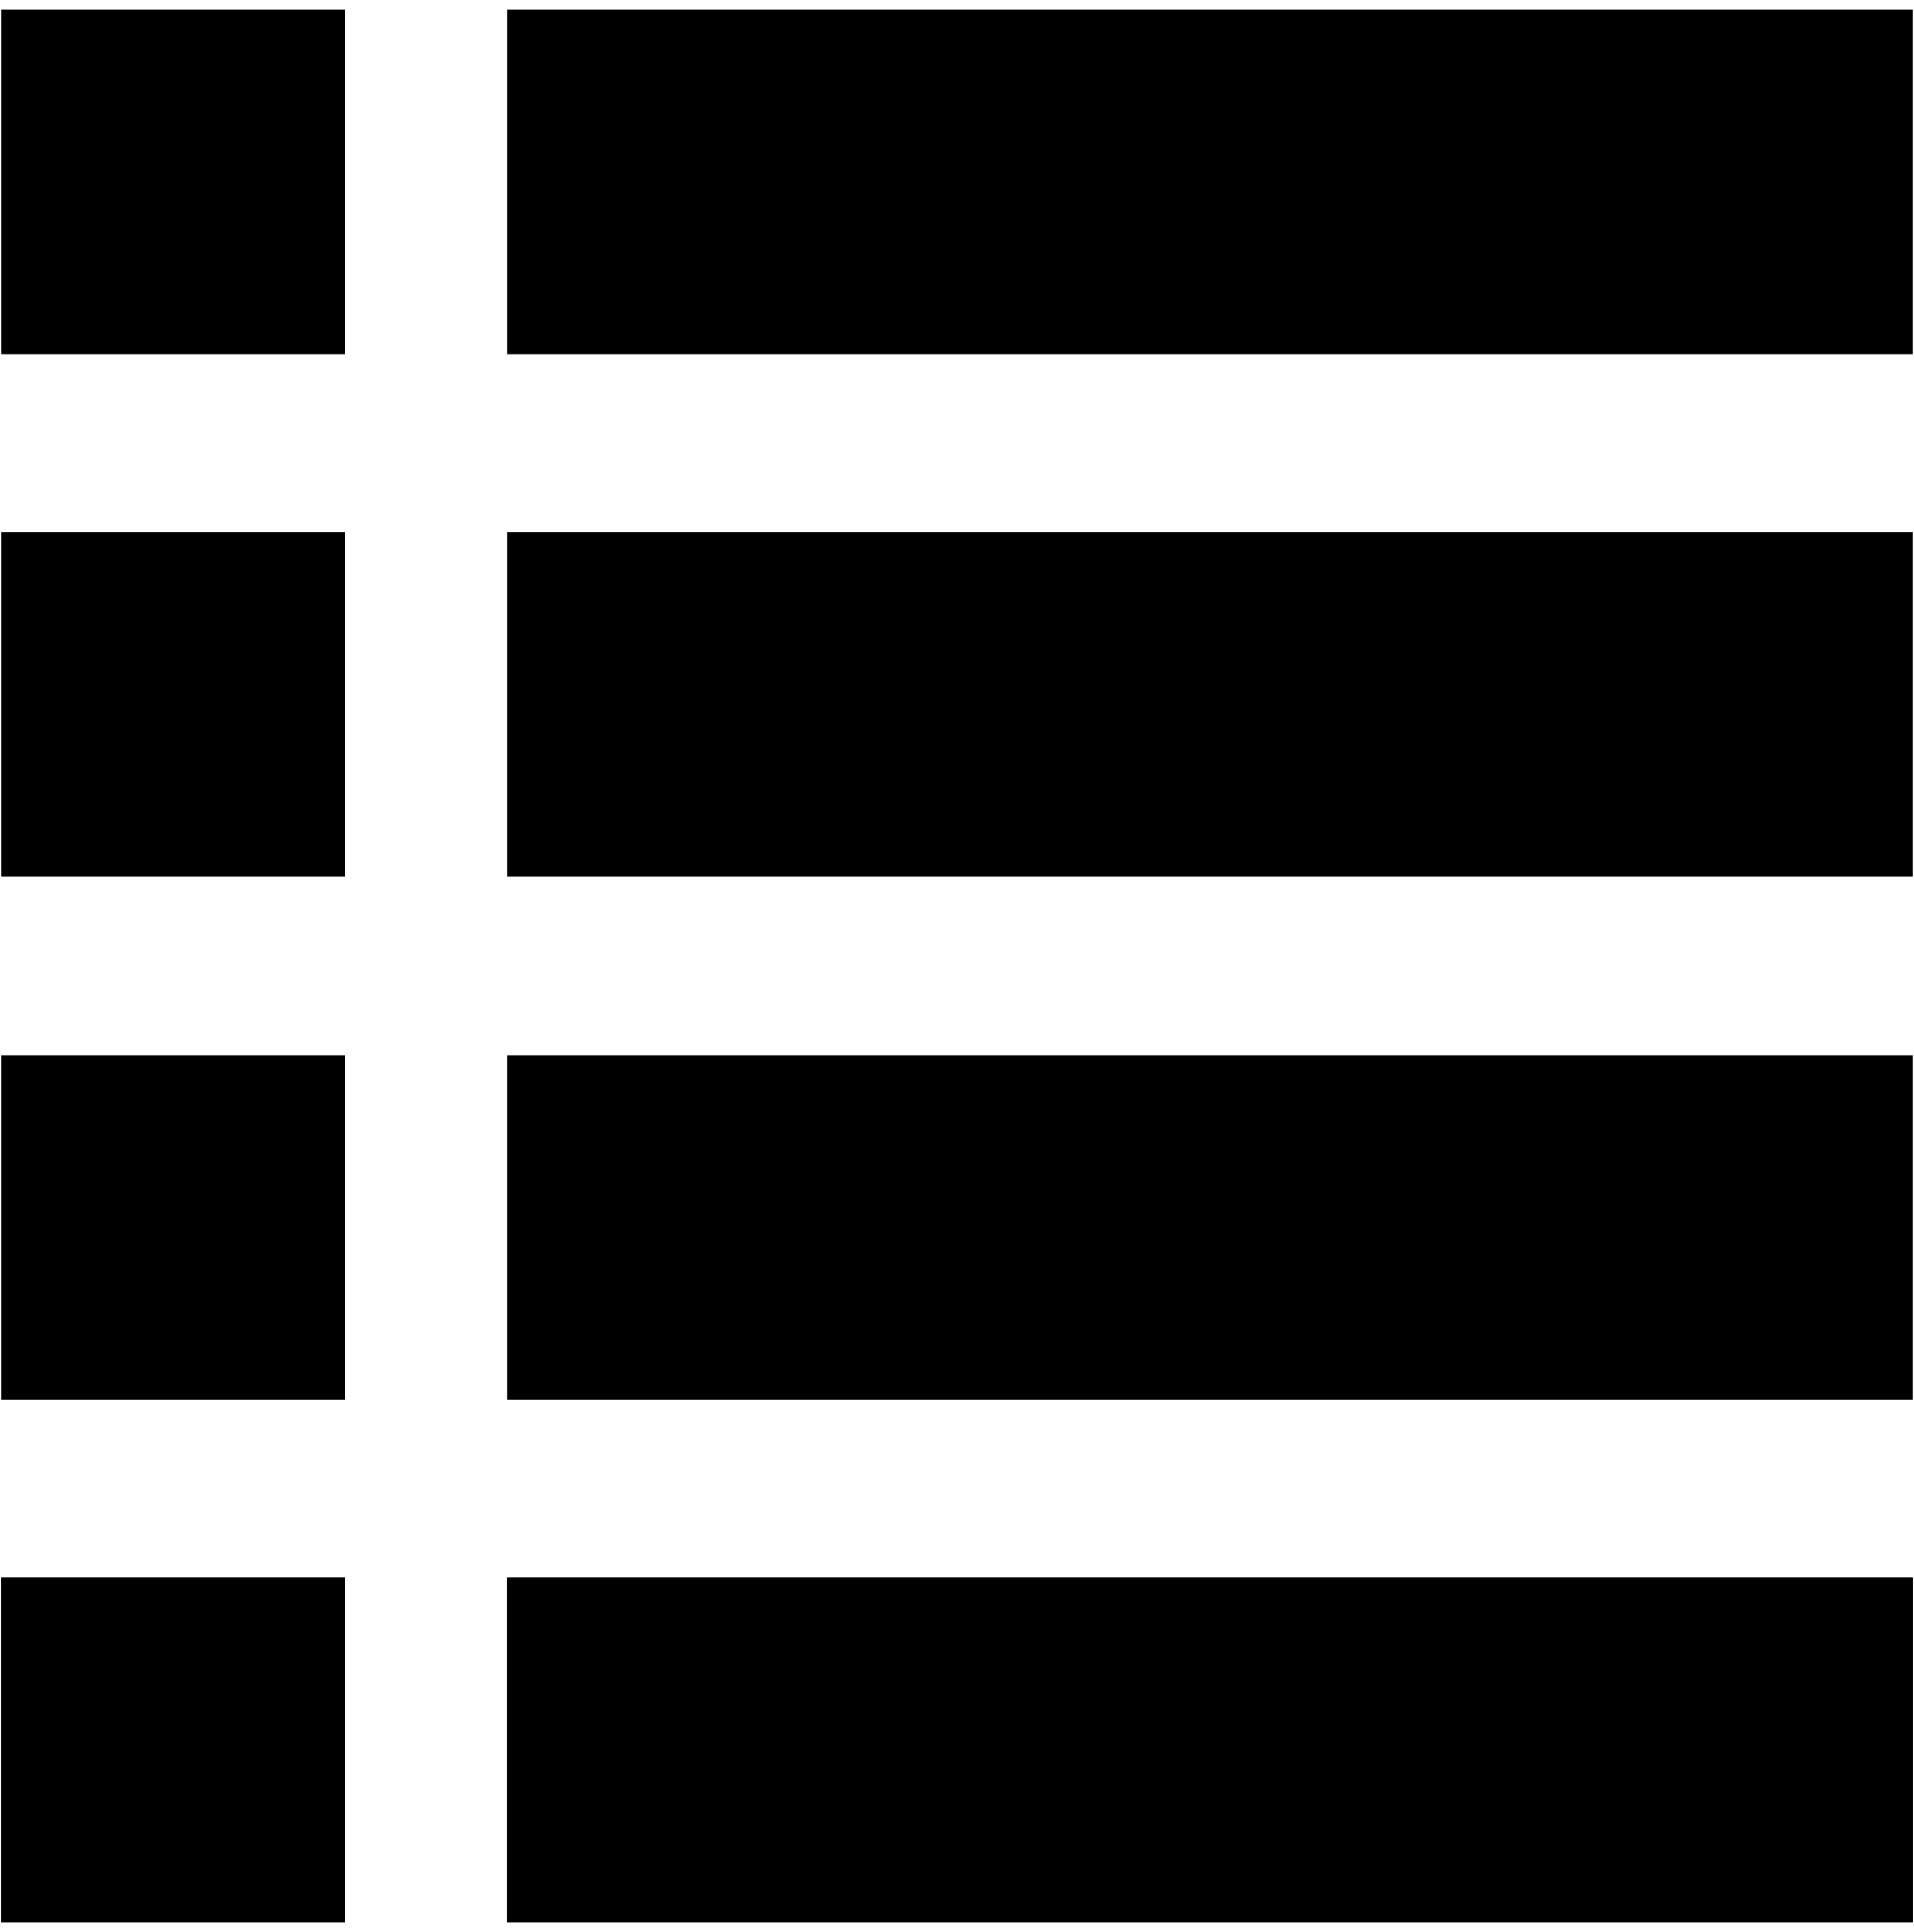 <?xml version="1.0" encoding="UTF-8" standalone="no"?>
<!-- Created with Inkscape (http://www.inkscape.org/) -->

<svg
   xmlns:dc="http://purl.org/dc/elements/1.1/"
   xmlns:cc="http://creativecommons.org/ns#"
   xmlns:rdf="http://www.w3.org/1999/02/22-rdf-syntax-ns#"
   xmlns:svg="http://www.w3.org/2000/svg"
   xmlns="http://www.w3.org/2000/svg"
   xmlns:sodipodi="http://sodipodi.sourceforge.net/DTD/sodipodi-0.dtd"
   xmlns:inkscape="http://www.inkscape.org/namespaces/inkscape"
   width="987.979"
   height="997.019"
   id="svg2"
   sodipodi:version="0.32"
   inkscape:version="0.48.3.1 r9886"
   sodipodi:docname="align-justify.svg"
   version="1.0"
   inkscape:output_extension="org.inkscape.output.svg.inkscape">
  <defs
     id="defs4" />
  <sodipodi:namedview
     id="base"
     pagecolor="#ffffff"
     bordercolor="#666666"
     borderopacity="1.0"
     inkscape:pageopacity="0.0"
     inkscape:pageshadow="2"
     inkscape:zoom="0.45254834"
     inkscape:cx="241.48108"
     inkscape:cy="378.42105"
     inkscape:document-units="px"
     inkscape:current-layer="text10546"
     inkscape:window-width="1487"
     inkscape:window-height="1021"
     inkscape:window-x="0"
     inkscape:window-y="28"
     showgrid="false"
     inkscape:window-maximized="0"
     fit-margin-top="0"
     fit-margin-left="0"
     fit-margin-right="0"
     fit-margin-bottom="0" />
  <g
     inkscape:label="Layer 1"
     inkscape:groupmode="layer"
     id="layer1"
     transform="translate(-374.218,422.783)">
    <g
       style="font-size:1353.902px;font-style:italic;font-variant:normal;font-weight:normal;font-stretch:normal;line-height:125%;letter-spacing:0px;word-spacing:0px;fill:#000000;fill-opacity:1;stroke:none;font-family:Serif;-inkscape-font-specification:Serif Italic"
       id="text10546">
      <g
         id="g10830"
         transform="translate(0.489,2.369)">
        <rect
           ry="0"
           y="-420.142"
           x="635.44"
           height="177.741"
           width="725.777"
           id="rect10791"
           style="fill:#000000;fill-opacity:1" />
        <rect
           style="fill:#000000;fill-opacity:1"
           id="rect10793"
           width="725.777"
           height="177.741"
           x="635.44"
           y="-150.389"
           ry="0" />
        <rect
           ry="0"
           y="119.364"
           x="635.44"
           height="177.741"
           width="725.777"
           id="rect10795"
           style="fill:#000000;fill-opacity:1" />
        <rect
           style="fill:#000000;fill-opacity:1"
           id="rect10797"
           width="725.777"
           height="177.741"
           x="635.44"
           y="389.117"
           ry="0" />
        <rect
           ry="0"
           y="389.117"
           x="635.44"
           height="177.741"
           width="725.777"
           id="rect10799"
           style="fill:#000000;fill-opacity:1" />
        <rect
           style="fill:#000000;fill-opacity:1"
           id="rect10810"
           width="177.741"
           height="177.741"
           x="374.218"
           y="-420.142"
           ry="0" />
        <rect
           ry="0"
           y="-150.389"
           x="374.218"
           height="177.741"
           width="177.741"
           id="rect10812"
           style="fill:#000000;fill-opacity:1" />
        <rect
           style="fill:#000000;fill-opacity:1"
           id="rect10814"
           width="177.741"
           height="177.741"
           x="374.218"
           y="119.364"
           ry="0" />
        <rect
           ry="0"
           y="389.117"
           x="374.218"
           height="177.741"
           width="177.741"
           id="rect10816"
           style="fill:#000000;fill-opacity:1" />
        <rect
           style="fill:#000000;fill-opacity:1"
           id="rect10818"
           width="177.741"
           height="177.741"
           x="374.218"
           y="389.117"
           ry="0" />
      </g>
    </g>
  </g>
</svg>
